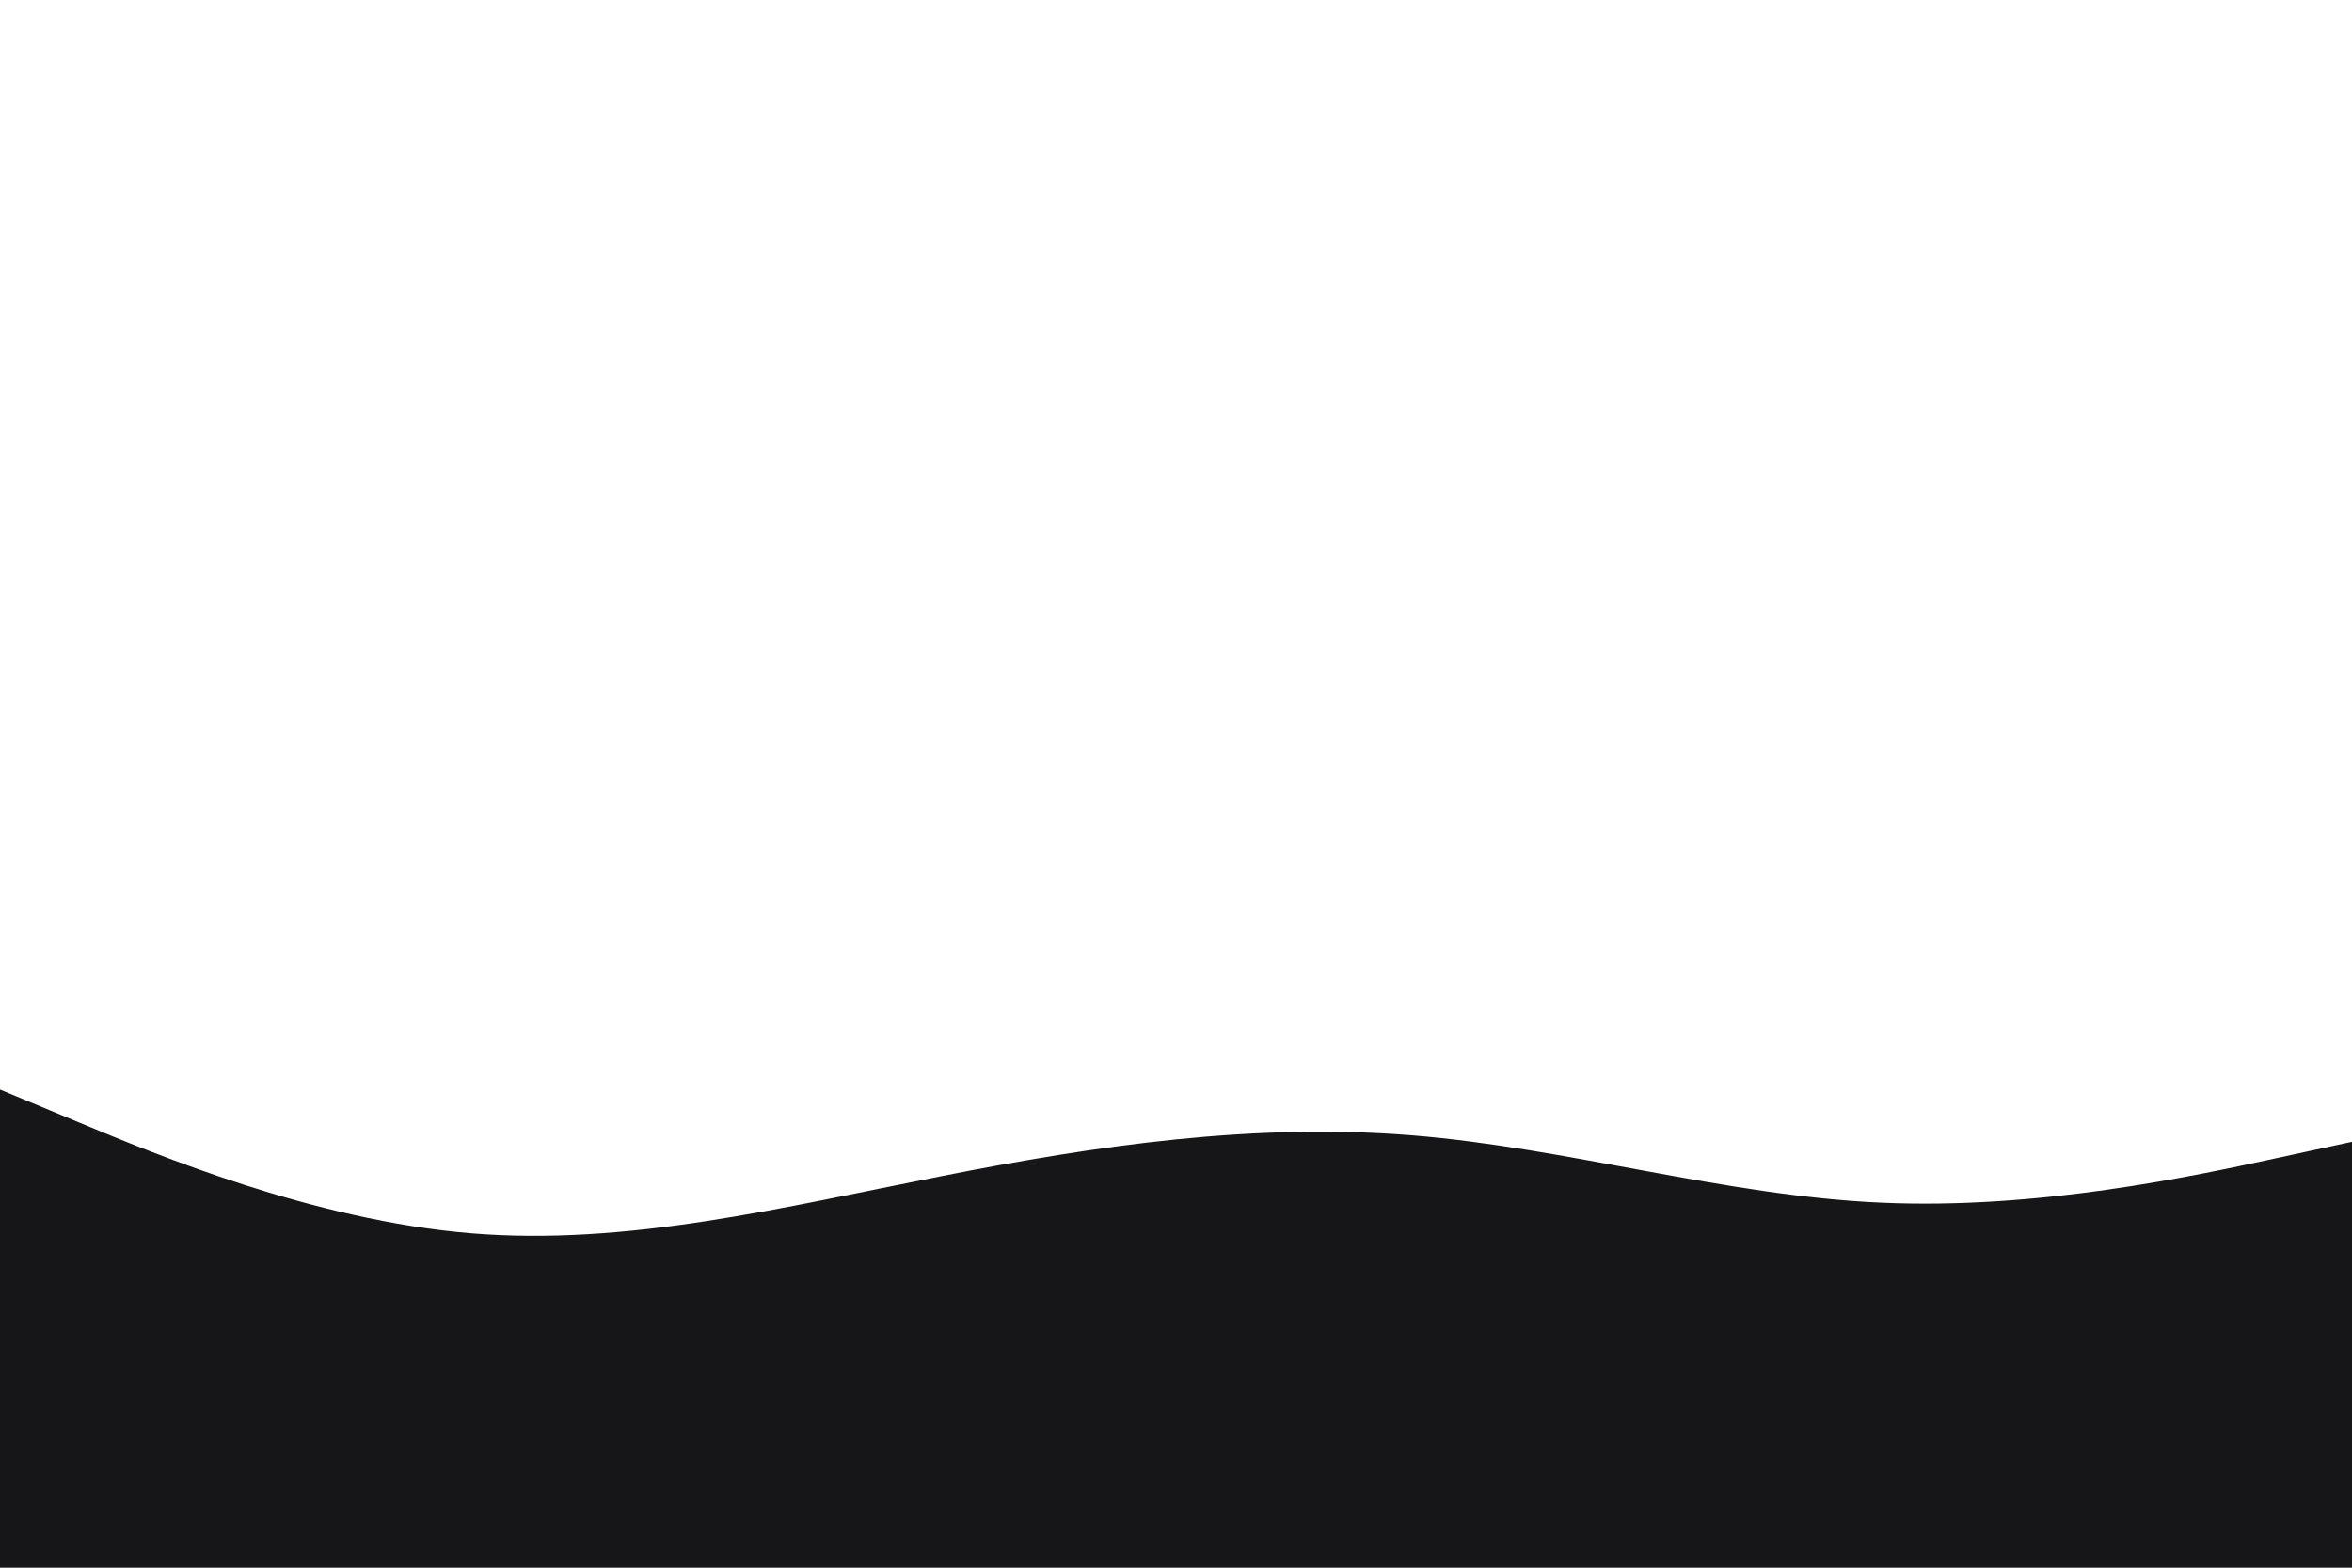 <svg id="visual" viewBox="0 0 900 600" width="900" height="600" xmlns="http://www.w3.org/2000/svg" xmlns:xlink="http://www.w3.org/1999/xlink" version="1.1"><rect x="0" y="0" width="900" height="600" fill="#FFFFFF"></rect><path d="M0 417L30 429.5C60 442 120 467 180 472C240 477 300 462 360 450.2C420 438.3 480 429.7 540 434.5C600 439.3 660 457.7 720 460.3C780 463 840 450 870 443.5L900 437L900 601L870 601C840 601 780 601 720 601C660 601 600 601 540 601C480 601 420 601 360 601C300 601 240 601 180 601C120 601 60 601 30 601L0 601Z" fill="#161517" stroke-linecap="round" stroke-linejoin="miter"></path></svg>